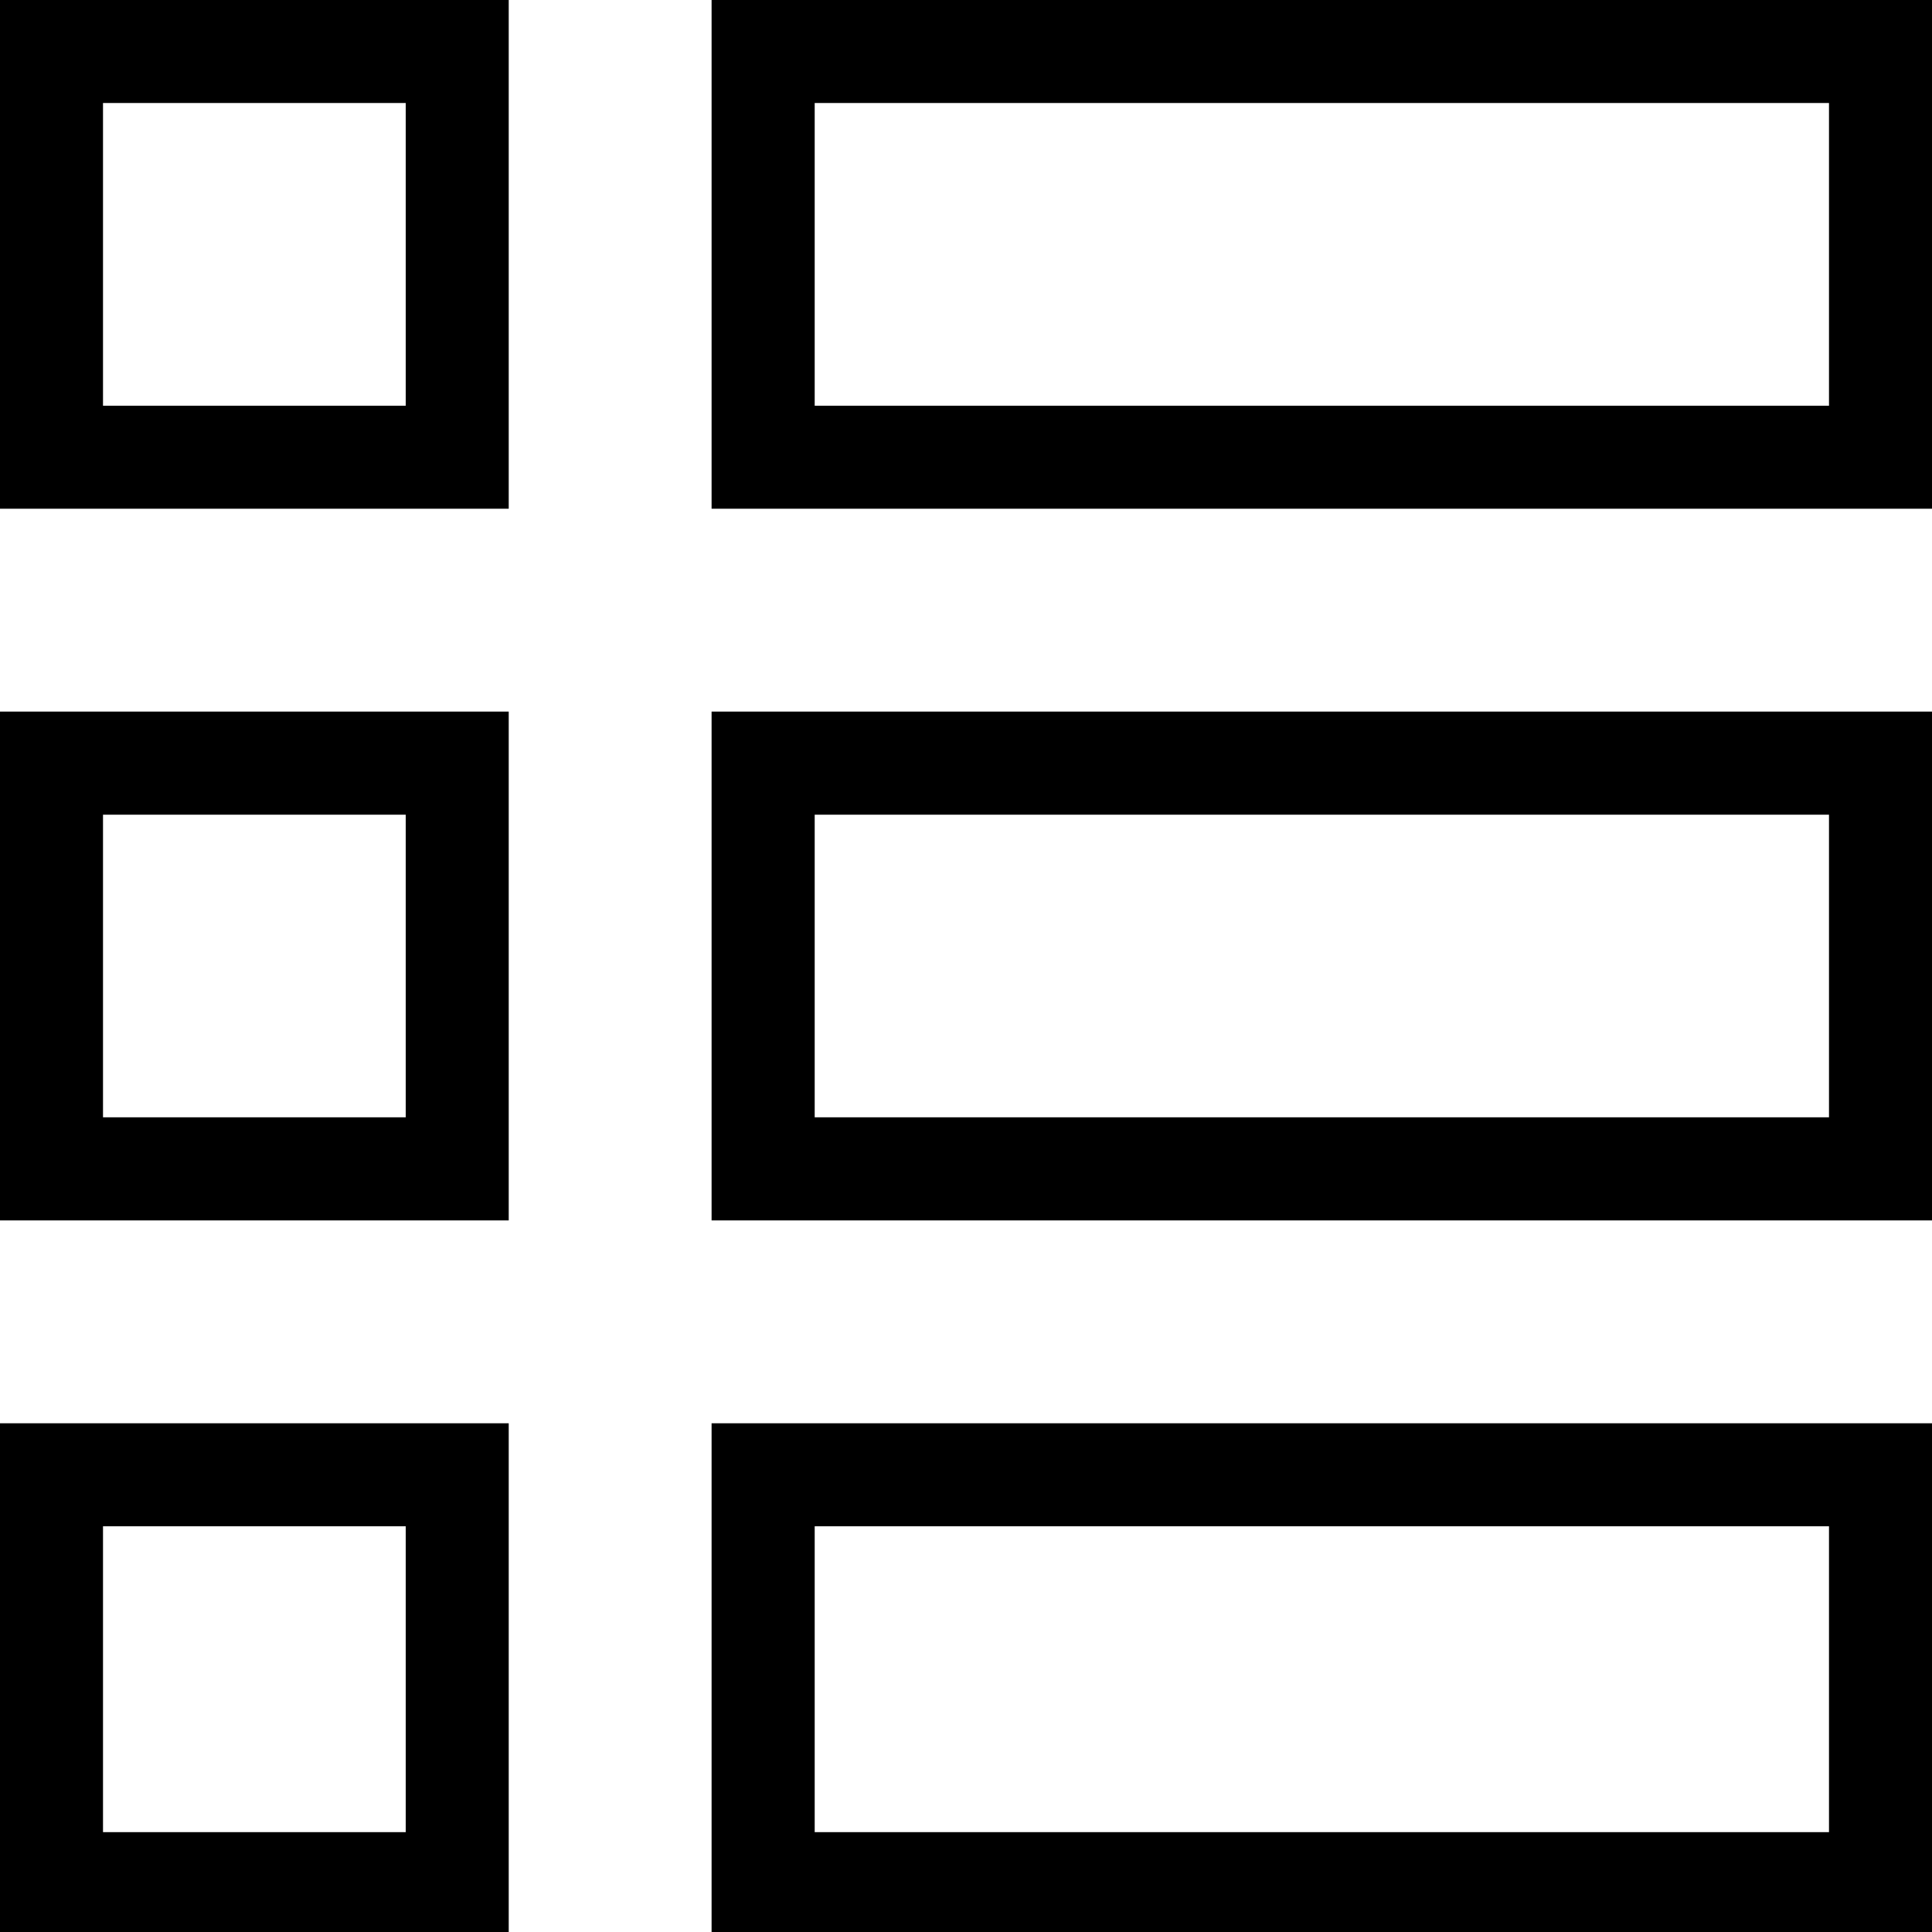 <svg xmlns="http://www.w3.org/2000/svg" viewBox="0 0 19 19"><path d="M0 2.502v2.501h5.003V0H0v2.502m6.998 0v2.501H19V0H6.998v2.502m-3.008 0V3.99H1.013V1.013H3.99v1.489m13.997 0V3.99H8.012V1.013H17.987v1.489M0 9.5v2.502h5.003V6.998H0V9.5m6.998 0v2.502H19V6.998H6.998V9.5m-3.008 0v1.488H1.013V8.012H3.99V9.5m13.997 0v1.488H8.012V8.012H17.987V9.5M0 16.498V19h5.003v-5.003H0v2.501m6.998 0V19H19v-5.003H6.998v2.501m-3.008.016v1.504H1.013V15.01H3.99v1.504m13.997 0v1.504H8.012V15.01H17.987v1.504" fill="currentColor" fill-rule="evenodd"/></svg>